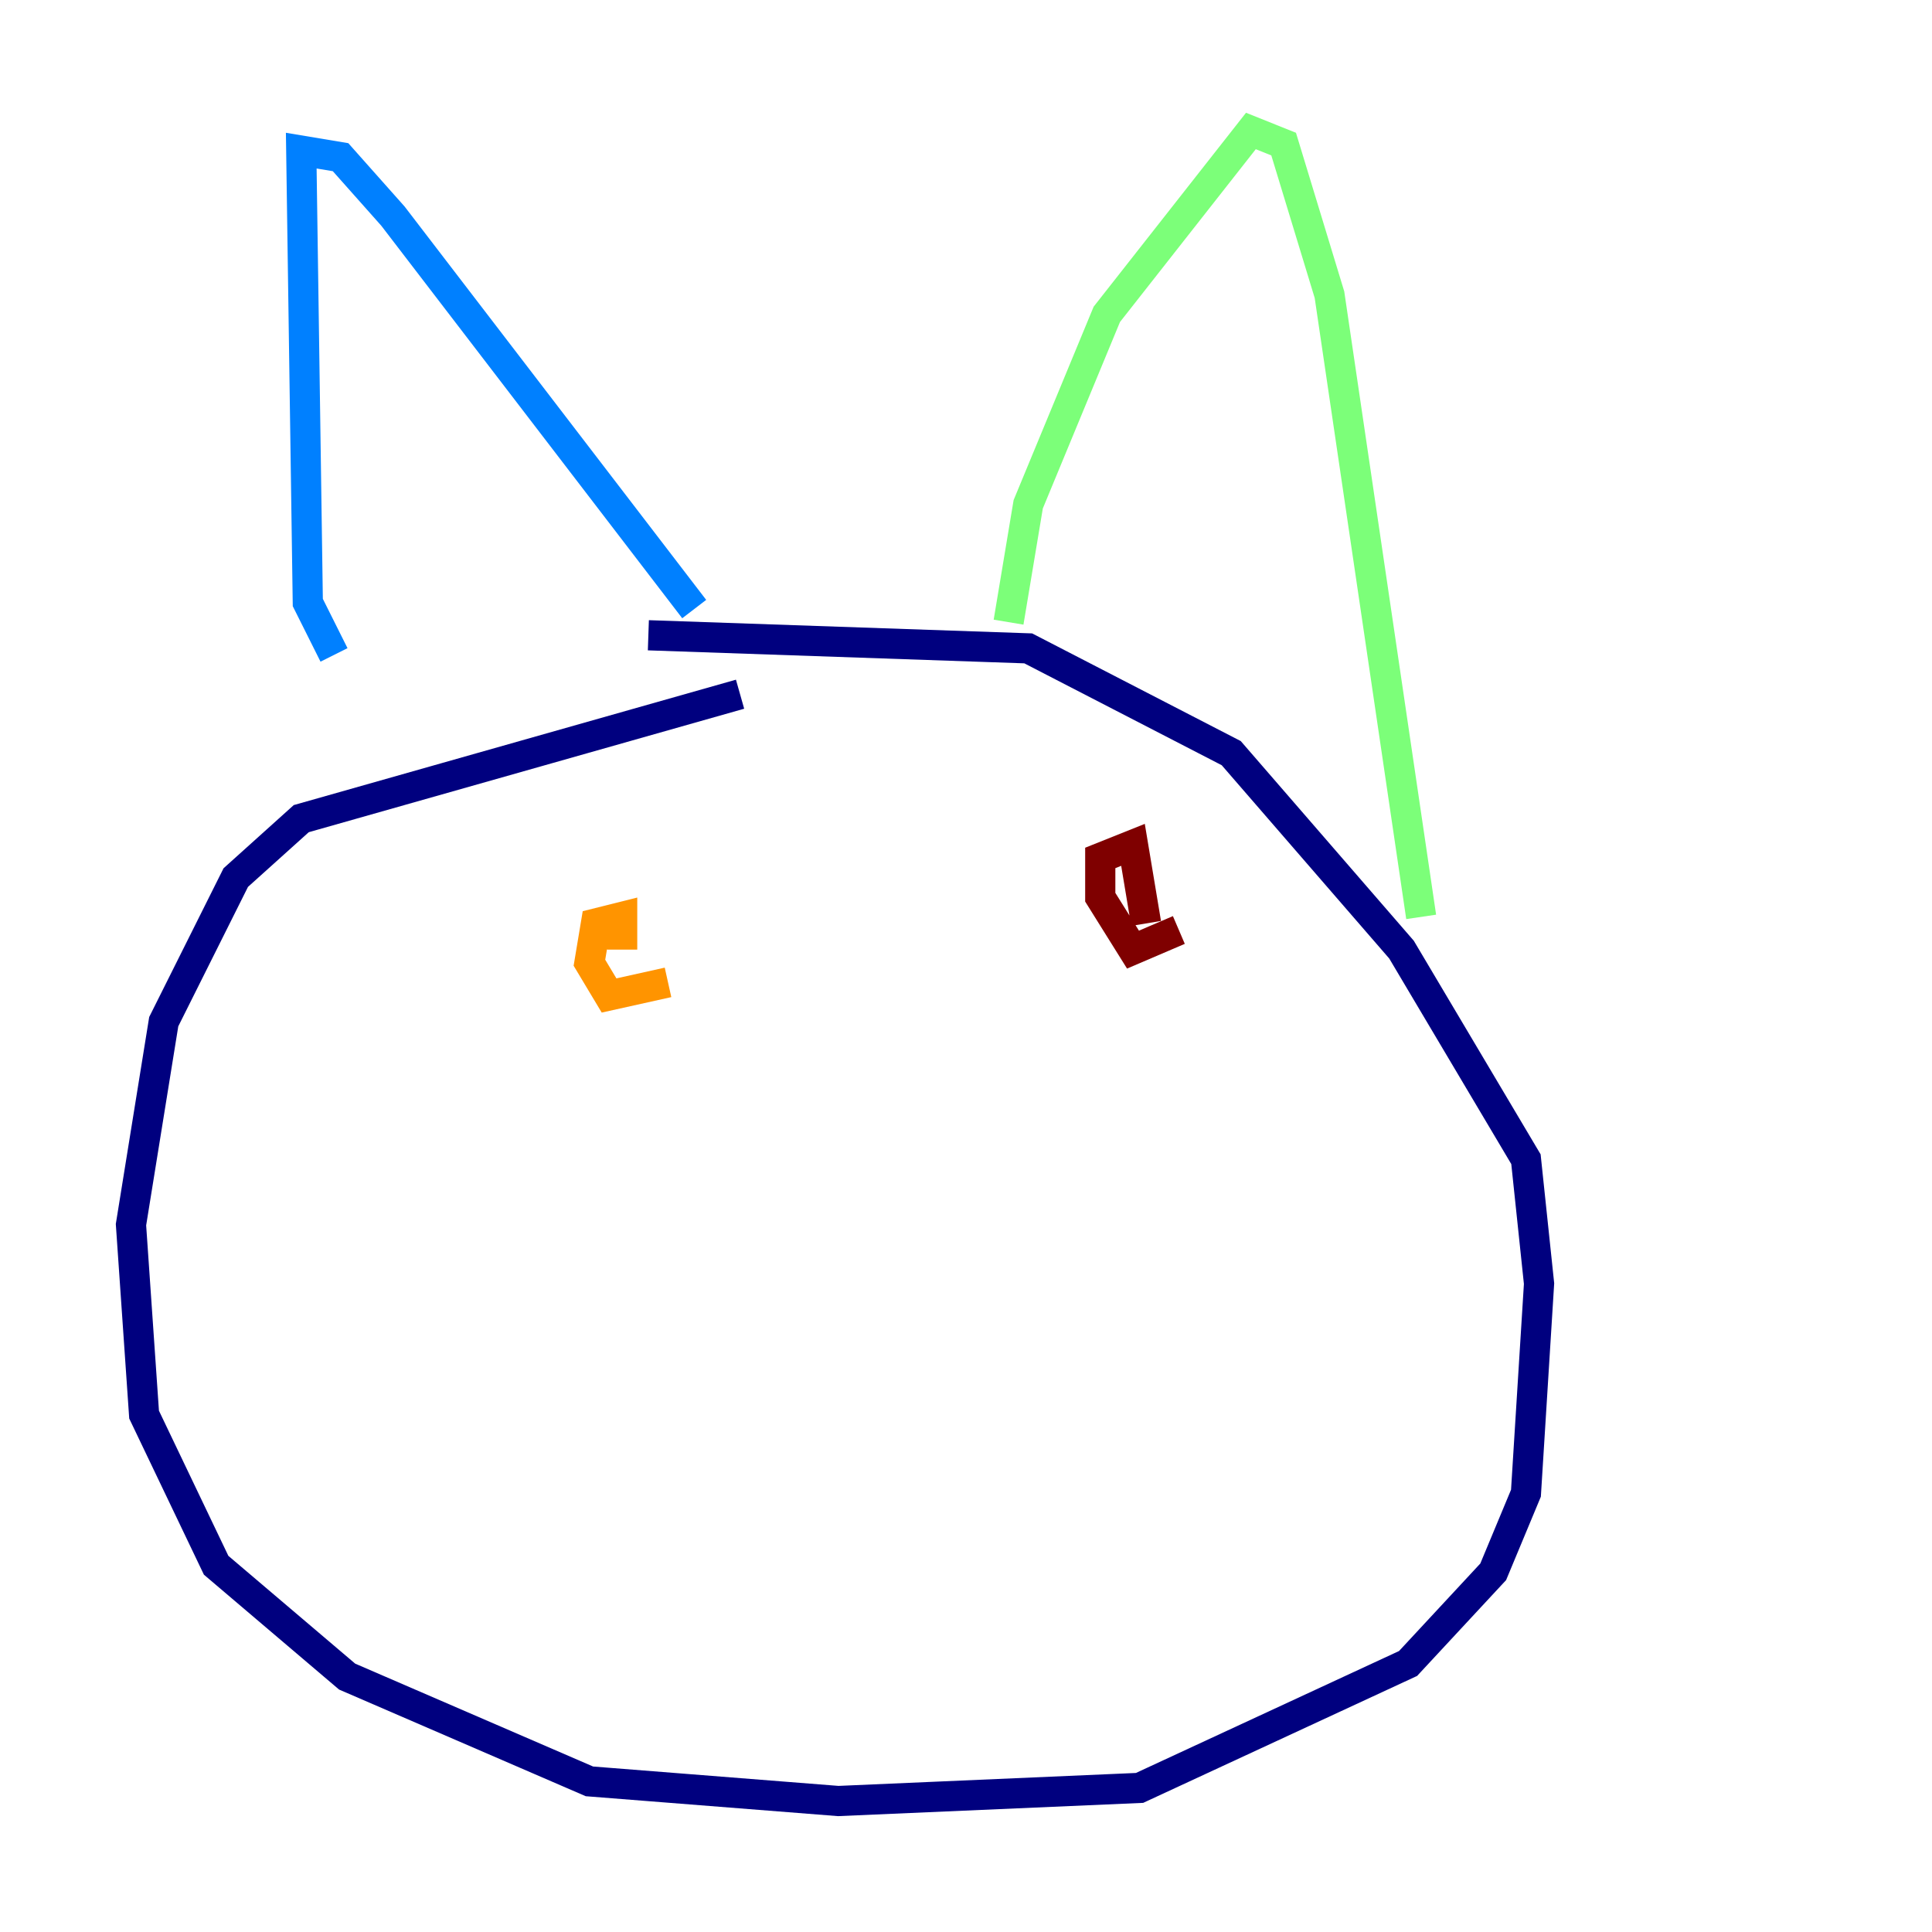 <?xml version="1.0" encoding="utf-8" ?>
<svg baseProfile="tiny" height="128" version="1.2" viewBox="0,0,128,128" width="128" xmlns="http://www.w3.org/2000/svg" xmlns:ev="http://www.w3.org/2001/xml-events" xmlns:xlink="http://www.w3.org/1999/xlink"><defs /><polyline fill="none" points="49.031,45.993 19.959,54.237 15.62,58.142 10.848,67.688 8.678,81.139 9.546,93.722 14.319,103.702 22.997,111.078 39.051,118.02 55.539,119.322 75.498,118.454 93.288,110.21 98.929,104.136 101.098,98.929 101.966,85.044 101.098,76.8 92.854,62.915 81.573,49.898 68.122,42.956 42.956,42.088" stroke="#00007f" stroke-width="2" /><polyline fill="none" points="22.129,43.39 20.393,39.919 19.959,9.98 22.563,10.414 26.034,14.319 45.993,40.352" stroke="#0080ff" stroke-width="2" /><polyline fill="none" points="66.82,41.22 68.122,33.41 73.329,20.827 82.875,8.678 85.044,9.546 88.081,19.525 94.156,60.746" stroke="#7cff79" stroke-width="2" /><polyline fill="none" points="44.258,65.085 40.352,65.953 39.051,63.783 39.485,61.18 41.22,60.746 41.22,62.915" stroke="#ff9400" stroke-width="2" /><polyline fill="none" points="78.102,61.614 75.064,62.915 72.895,59.444 72.895,56.841 75.064,55.973 75.932,61.18" stroke="#7f0000" stroke-width="2" /></svg>